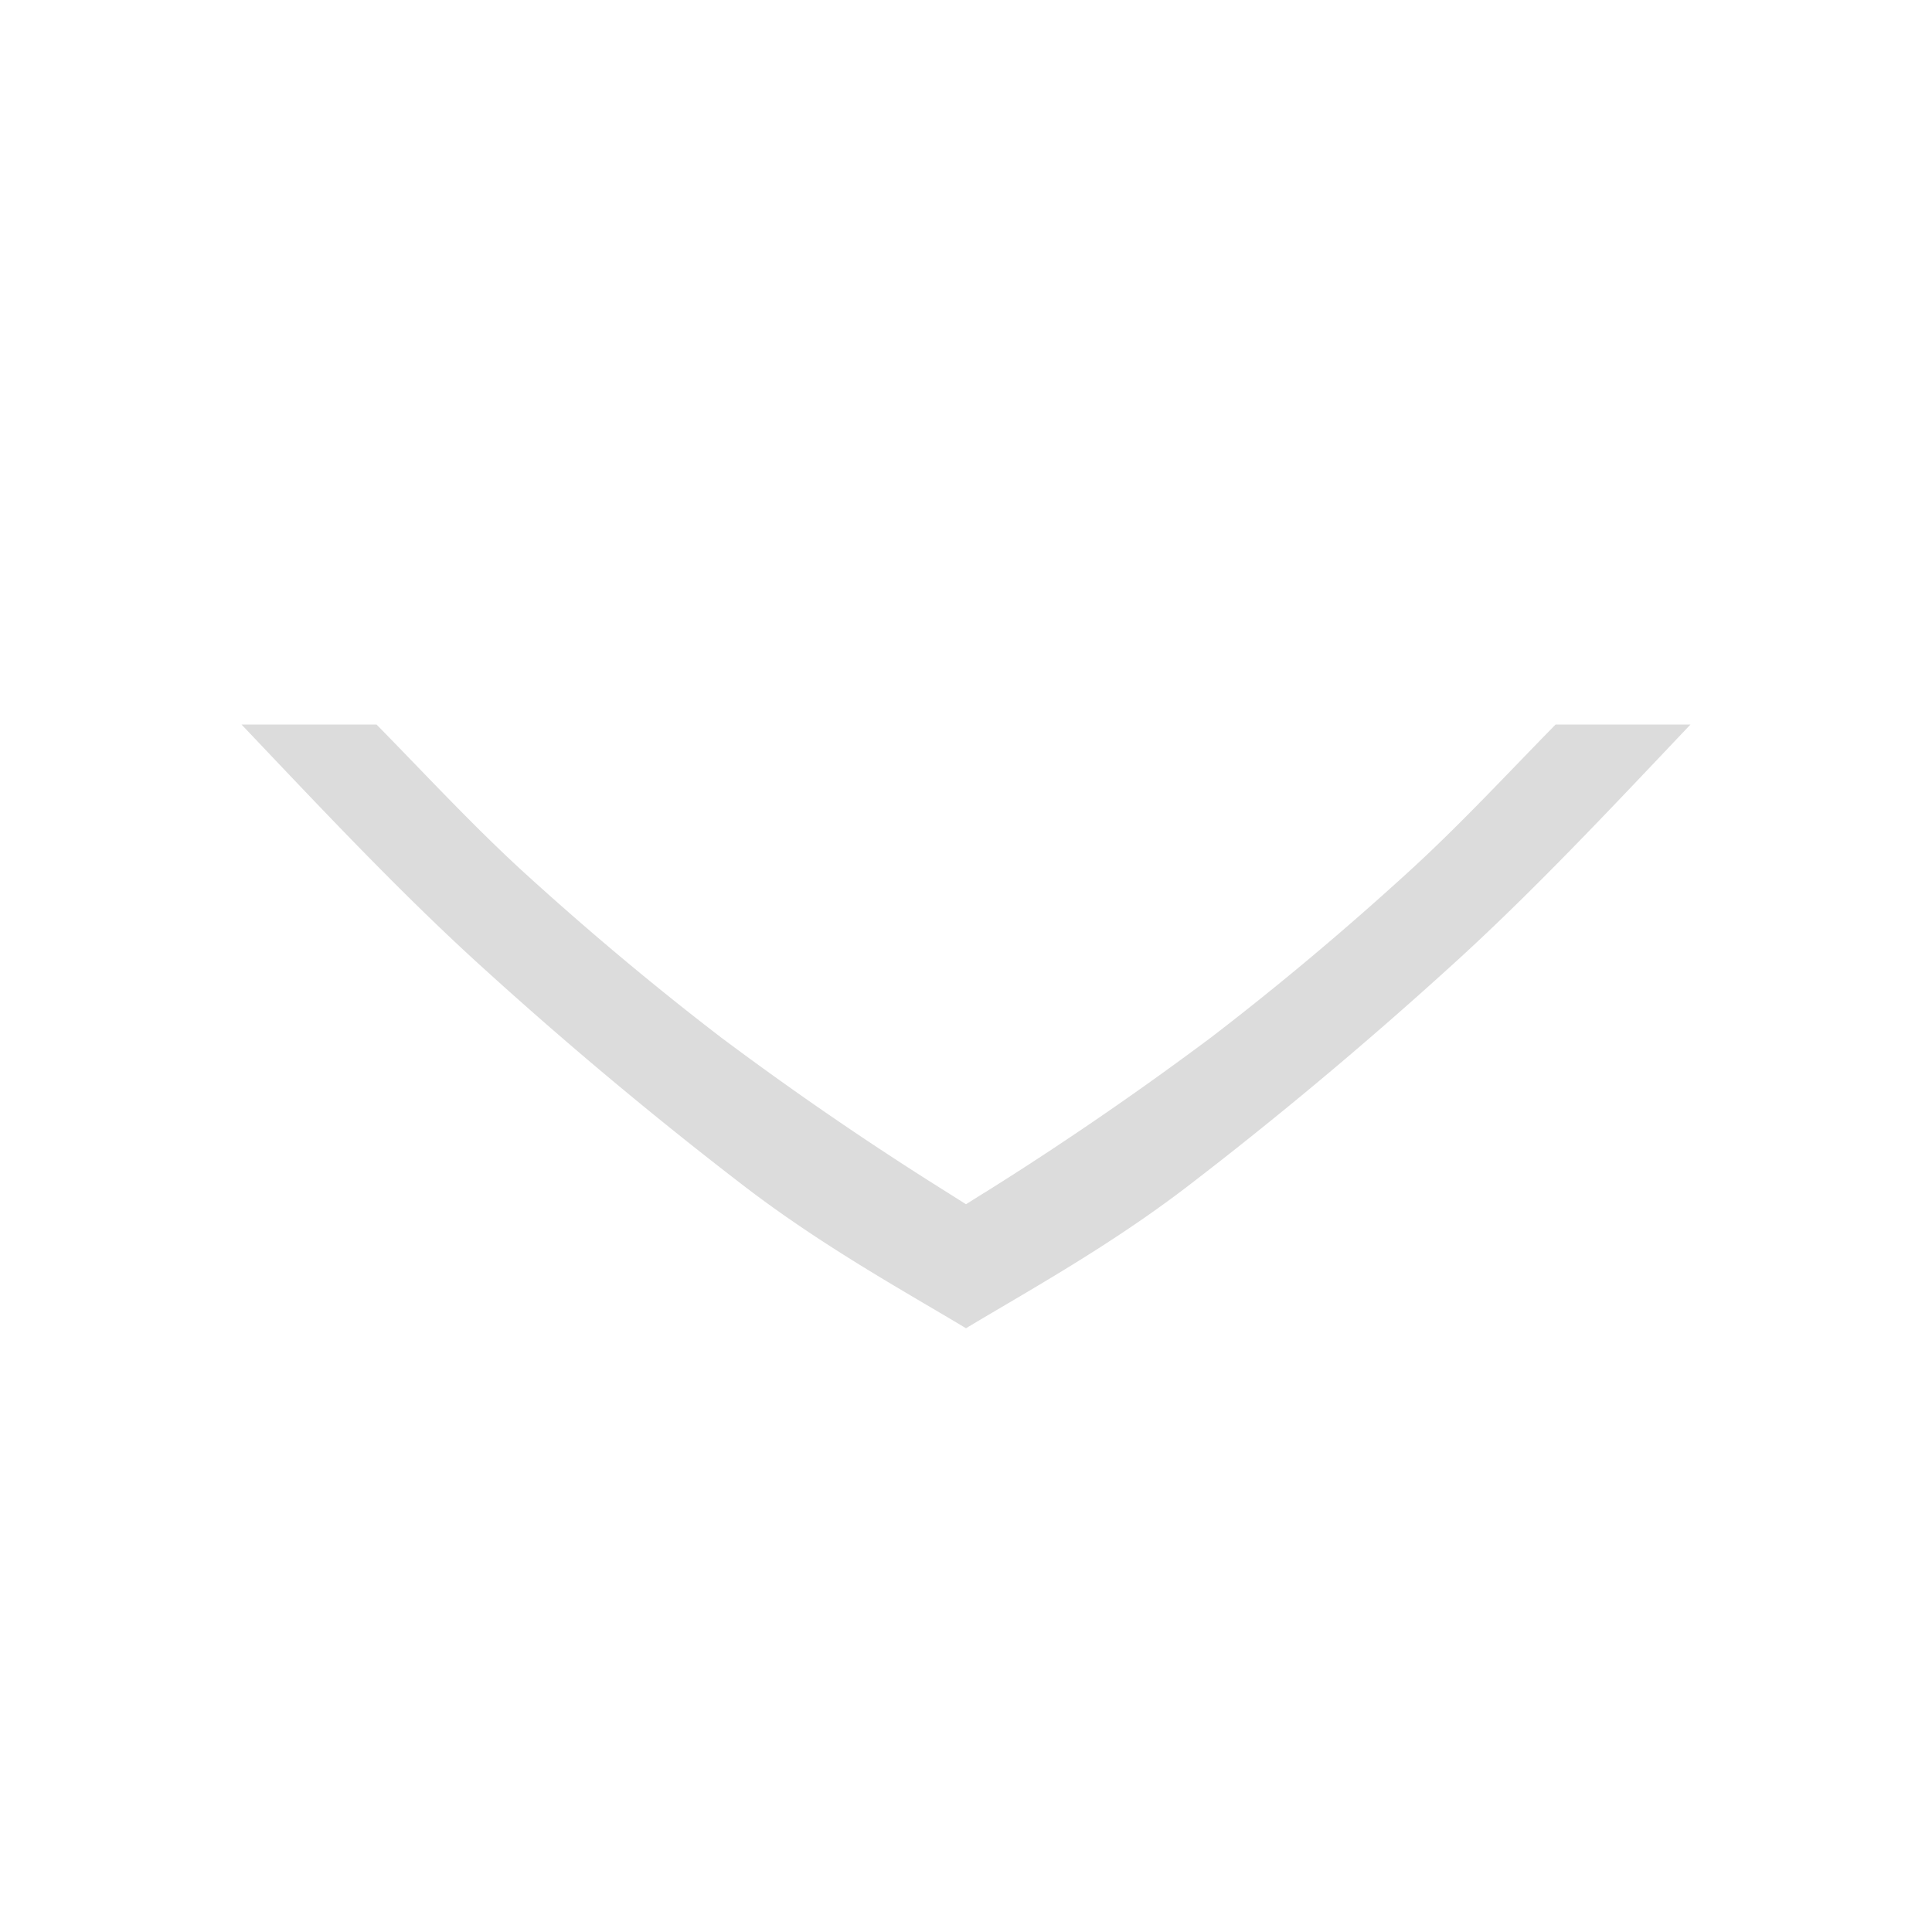 <?xml version="1.0" encoding="UTF-8" standalone="no"?>
<svg
   xmlns:dc="http://purl.org/dc/elements/1.1/"
   xmlns:cc="http://creativecommons.org/ns#"
   xmlns:rdf="http://www.w3.org/1999/02/22-rdf-syntax-ns#"
   xmlns:svg="http://www.w3.org/2000/svg"
   xmlns="http://www.w3.org/2000/svg"
   xmlns:sodipodi="http://sodipodi.sourceforge.net/DTD/sodipodi-0.dtd"
   xmlns:inkscape="http://www.inkscape.org/namespaces/inkscape"
   width="16"
   height="16"
   version="1.1"
   id="svg6"
   sodipodi:docname="pan-down-symbolic.svg"
   inkscape:version="0.92.4 5da689c313, 2019-01-14">
  <defs
     id="defs10" />
  <sodipodi:namedview
     pagecolor="#ffffff"
     bordercolor="#666666"
     borderopacity="1"
     objecttolerance="10"
     gridtolerance="10"
     guidetolerance="10"
     inkscape:pageopacity="0"
     inkscape:pageshadow="2"
     inkscape:window-width="810"
     inkscape:window-height="480"
     id="namedview8"
     showgrid="true"
     inkscape:zoom="14.75"
     inkscape:cx="8.1355932"
     inkscape:cy="7.8983051"
     inkscape:window-x="165"
     inkscape:window-y="110"
     inkscape:window-maximized="0"
     inkscape:current-layer="svg6" />
  <g
     id="g4"
     fill="#dcdcdc">
    <path
       d="M2 6c.655.69 1.318 1.397 1.992 2.008a34.01 34.01 0 0 0 2.184 1.825c.651.497 1.33.87 1.824 1.167.493-.297 1.173-.67 1.824-1.167a33.892 45.19 0 0 0 2.184-1.825C12.683 7.398 13.345 6.691 14 6h-1.117c-.393.4-.797.837-1.22 1.222a24.634 32.845 0 0 1-1.634 1.37 29.397 39.196 0 0 1-1.875 1.285h-.001L8 9.973l-.152-.096a27.334 27.334 0 0 1-1.876-1.285 24.885 33.18 0 0 1-1.636-1.37C3.915 6.837 3.511 6.4 3.118 6z"
       id="path2" />
  </g>
</svg>
